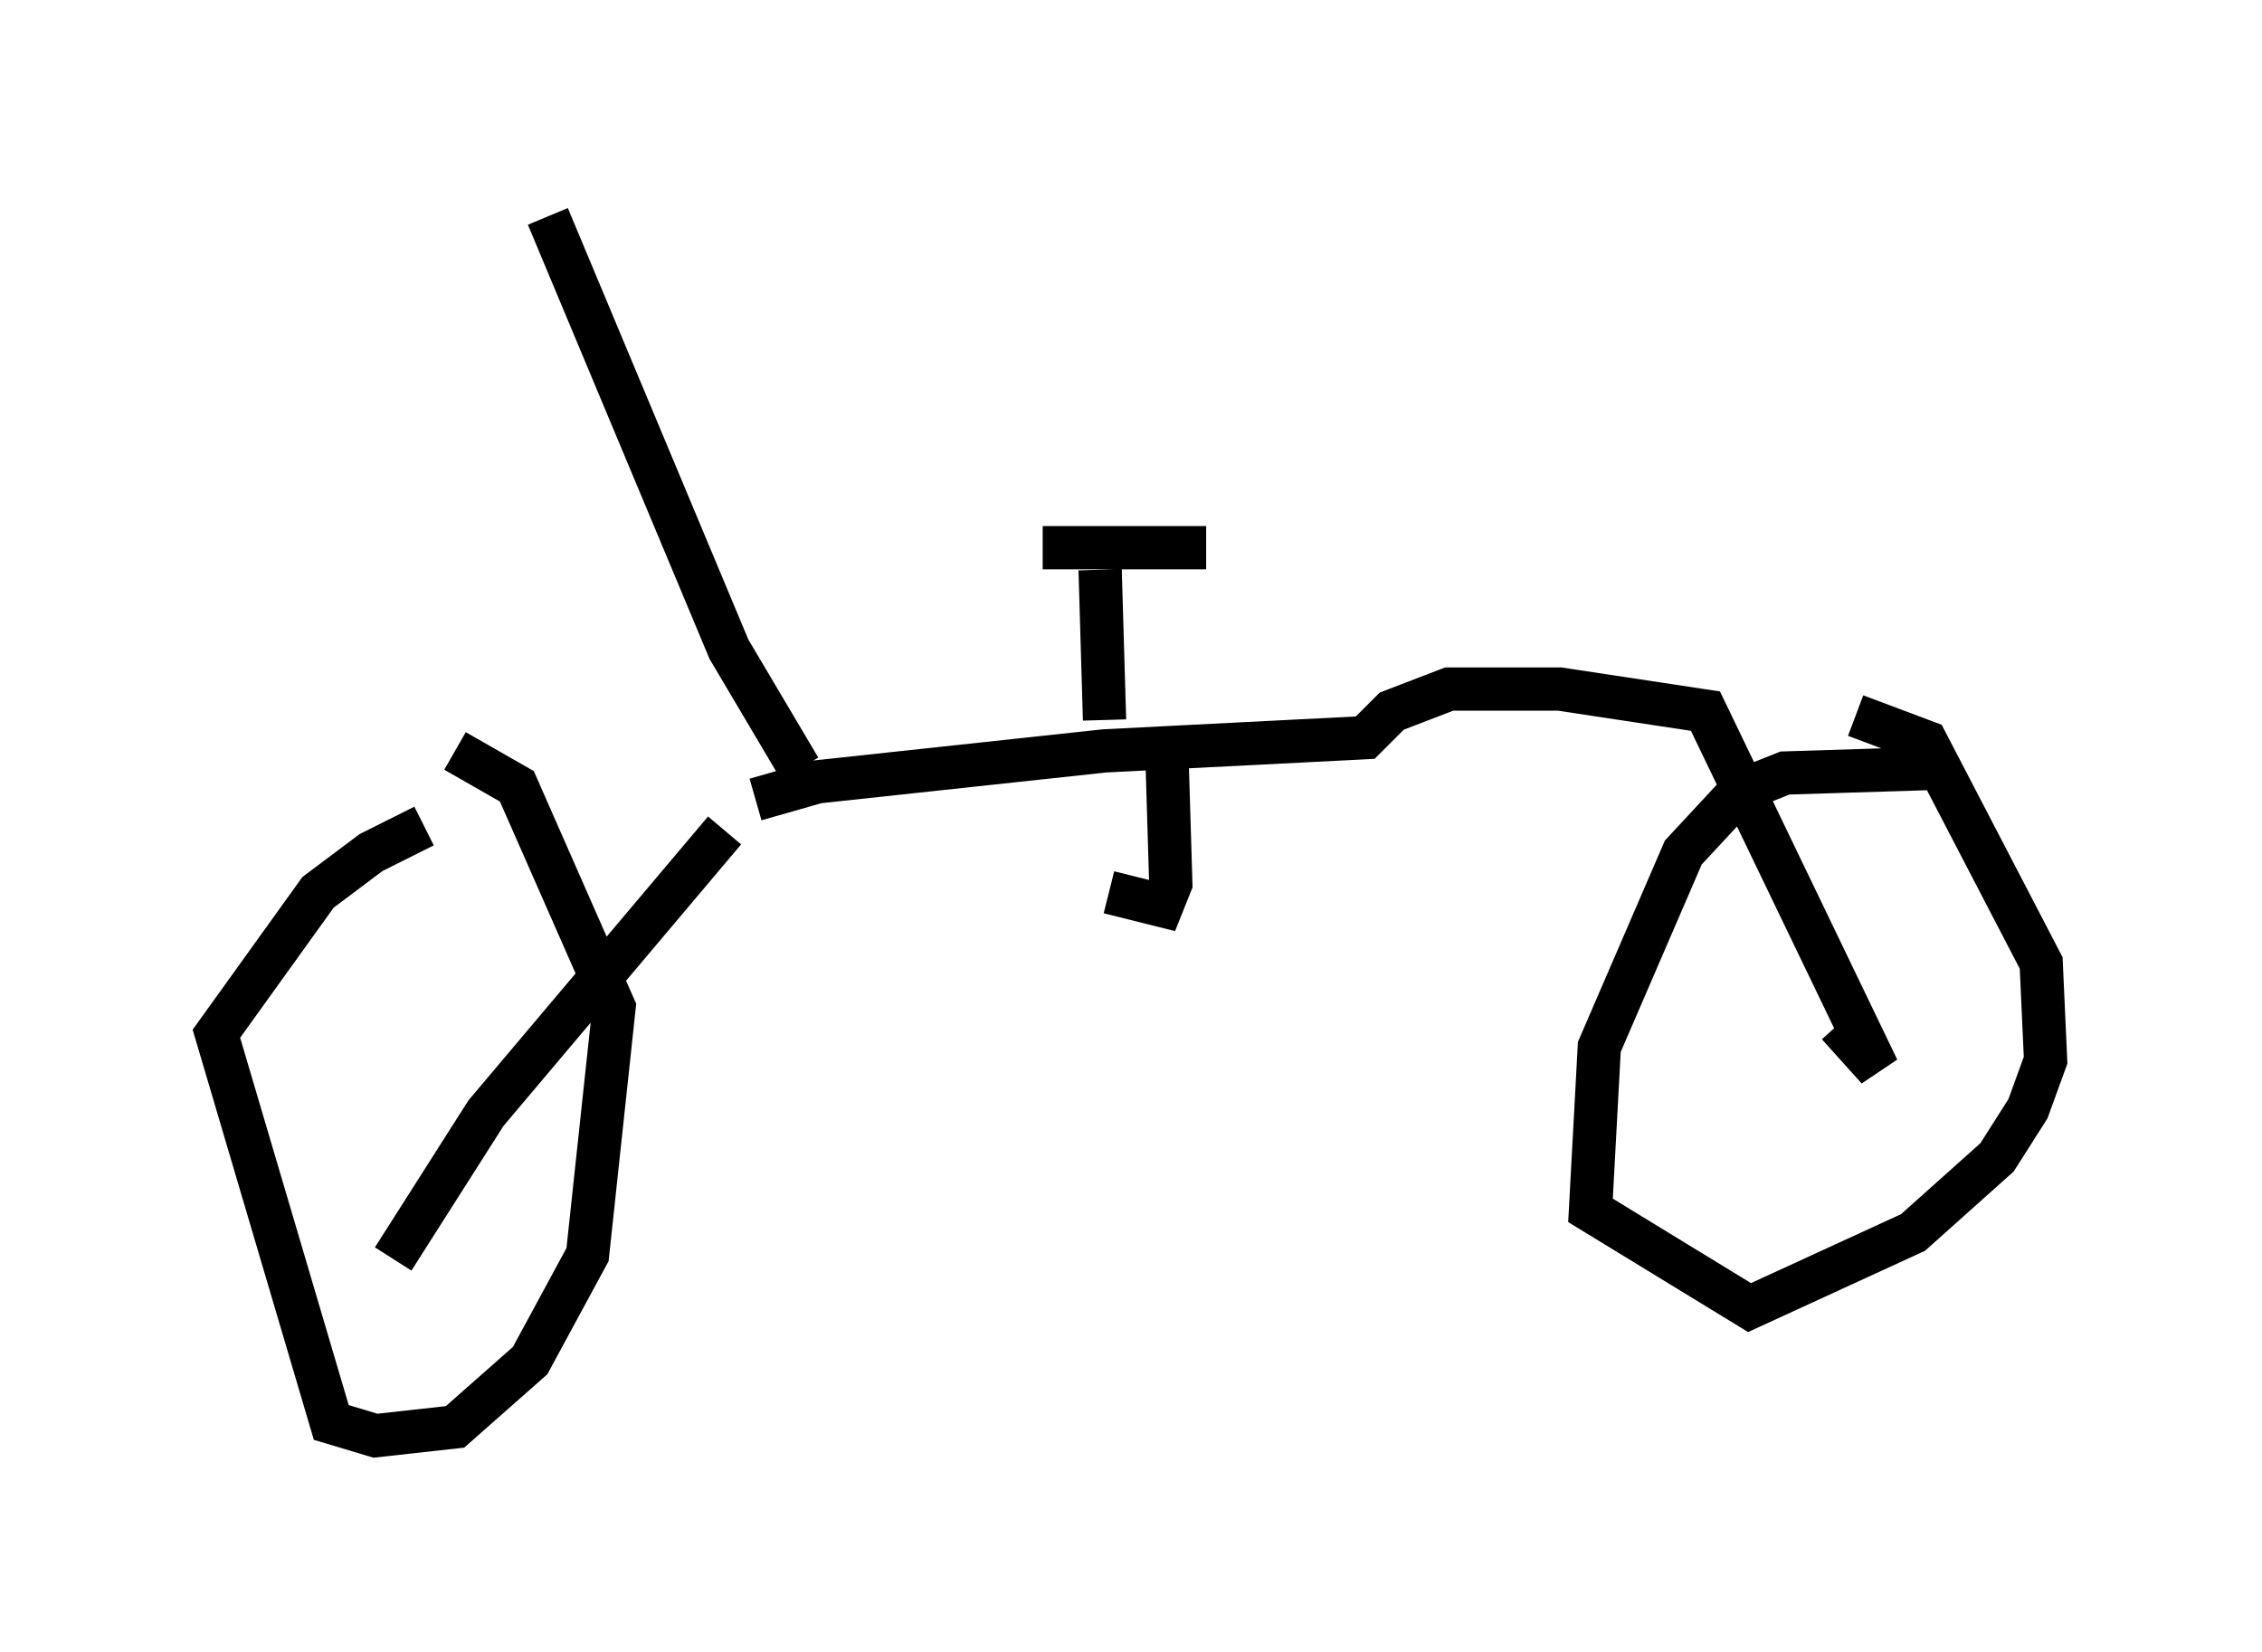 <?xml version="1.0" encoding="utf-8" ?>
<svg baseProfile="full" height="38.175" version="1.1" width="52.263" xmlns="http://www.w3.org/2000/svg" xmlns:ev="http://www.w3.org/2001/xml-events" xmlns:xlink="http://www.w3.org/1999/xlink"><defs /><rect fill="white" height="38.175" width="52.263" x="0" y="0" /><path d="M11.942, 18.883 m-2.144, 0.204 l-1.225, 0.613 -1.225, 0.919 l-2.348, 3.267 2.654, 8.983 l1.021, 0.306 1.838, -0.204 l1.735, -1.531 1.327, -2.45 l0.613, -5.717 -2.246, -5.104 l-1.429, -0.817 m33.994, 0.408 l-3.267, 0.102 -1.021, 0.408 l-1.327, 1.429 -1.94, 4.492 l-0.204, 3.777 3.675, 2.246 l3.777, -1.735 1.94, -1.735 l0.715, -1.123 0.408, -1.123 l-0.102, -2.246 -2.654, -5.104 l-1.633, -0.613 m-33.79, 12.556 l2.144, -3.369 5.513, -6.533 m0.715, -0.715 l1.429, -0.408 6.635, -0.715 l6.023, -0.306 0.613, -0.613 l1.327, -0.51 2.552, 0.0 l3.369, 0.51 3.981, 8.269 l-0.919, -1.021 m-15.517, -6.635 l0.102, 3.369 -0.204, 0.51 l-1.225, -0.306 m-0.102, -3.981 l-0.102, -3.471 m-1.327, -0.51 l3.777, 0.0 m-9.392, 5.104 l-1.633, -2.756 -4.185, -10.004 " fill="none" stroke="black" stroke-width="1" /></svg>